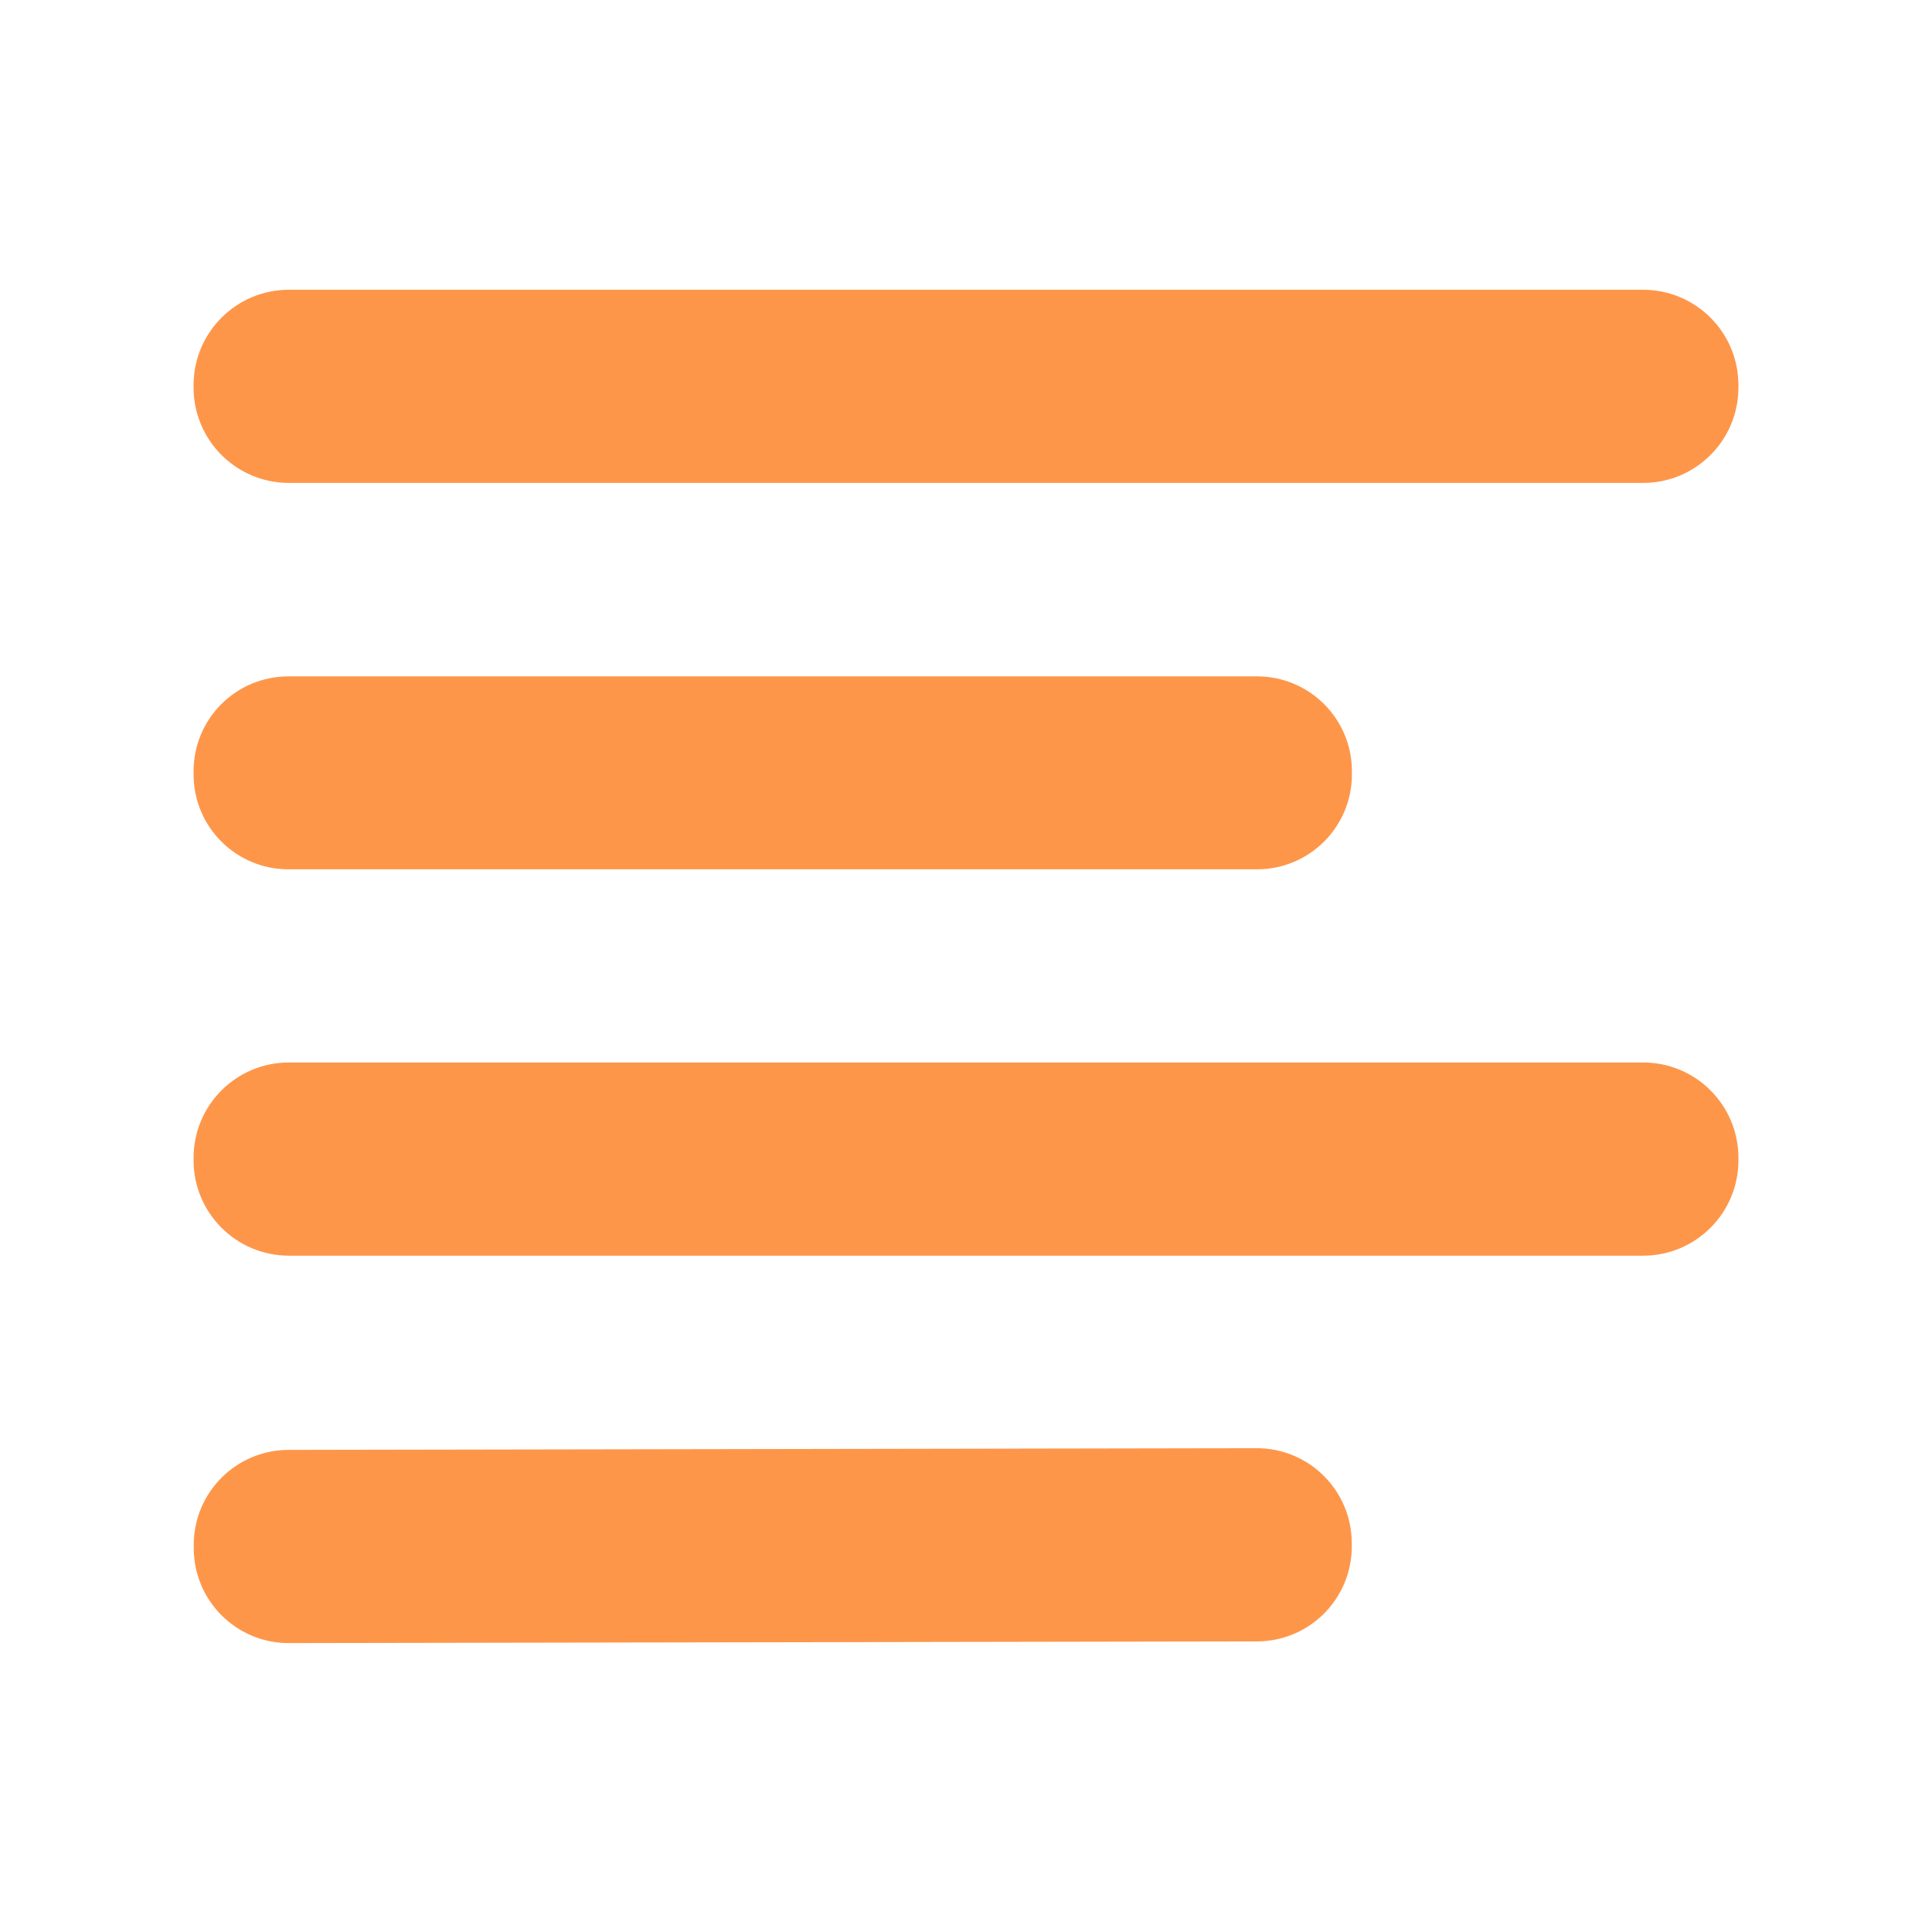 <svg width="46" height="46" viewBox="0 0 46 46" fill="none" xmlns="http://www.w3.org/2000/svg">
<path d="M39.122 6.899H6.879C5.625 6.899 4.609 7.915 4.609 9.169V9.228C4.609 10.482 5.625 11.498 6.879 11.498H39.122C40.375 11.498 41.391 10.482 41.391 9.228V9.169C41.391 7.915 40.375 6.899 39.122 6.899Z" fill="#FE964A"/>
<path d="M29.93 16.104H6.867C5.62 16.104 4.609 17.114 4.609 18.361V18.44C4.609 19.687 5.62 20.698 6.867 20.698H29.93C31.177 20.698 32.188 19.687 32.188 18.44V18.361C32.188 17.114 31.177 16.104 29.93 16.104Z" fill="#FE964A"/>
<path d="M39.122 25.297H6.879C5.625 25.297 4.609 26.313 4.609 27.566V27.627C4.609 28.881 5.625 29.897 6.879 29.897H39.122C40.375 29.897 41.391 28.881 41.391 27.627V27.566C41.391 26.313 40.375 25.297 39.122 25.297Z" fill="#FE964A"/>
<path d="M29.921 34.481L6.869 34.521C5.621 34.524 4.611 35.537 4.613 36.785L4.613 36.866C4.616 38.114 5.629 39.124 6.877 39.121L29.929 39.081C31.177 39.079 32.187 38.066 32.185 36.818L32.184 36.737C32.182 35.489 31.169 34.479 29.921 34.481Z" fill="#FE964A"/>
</svg>

